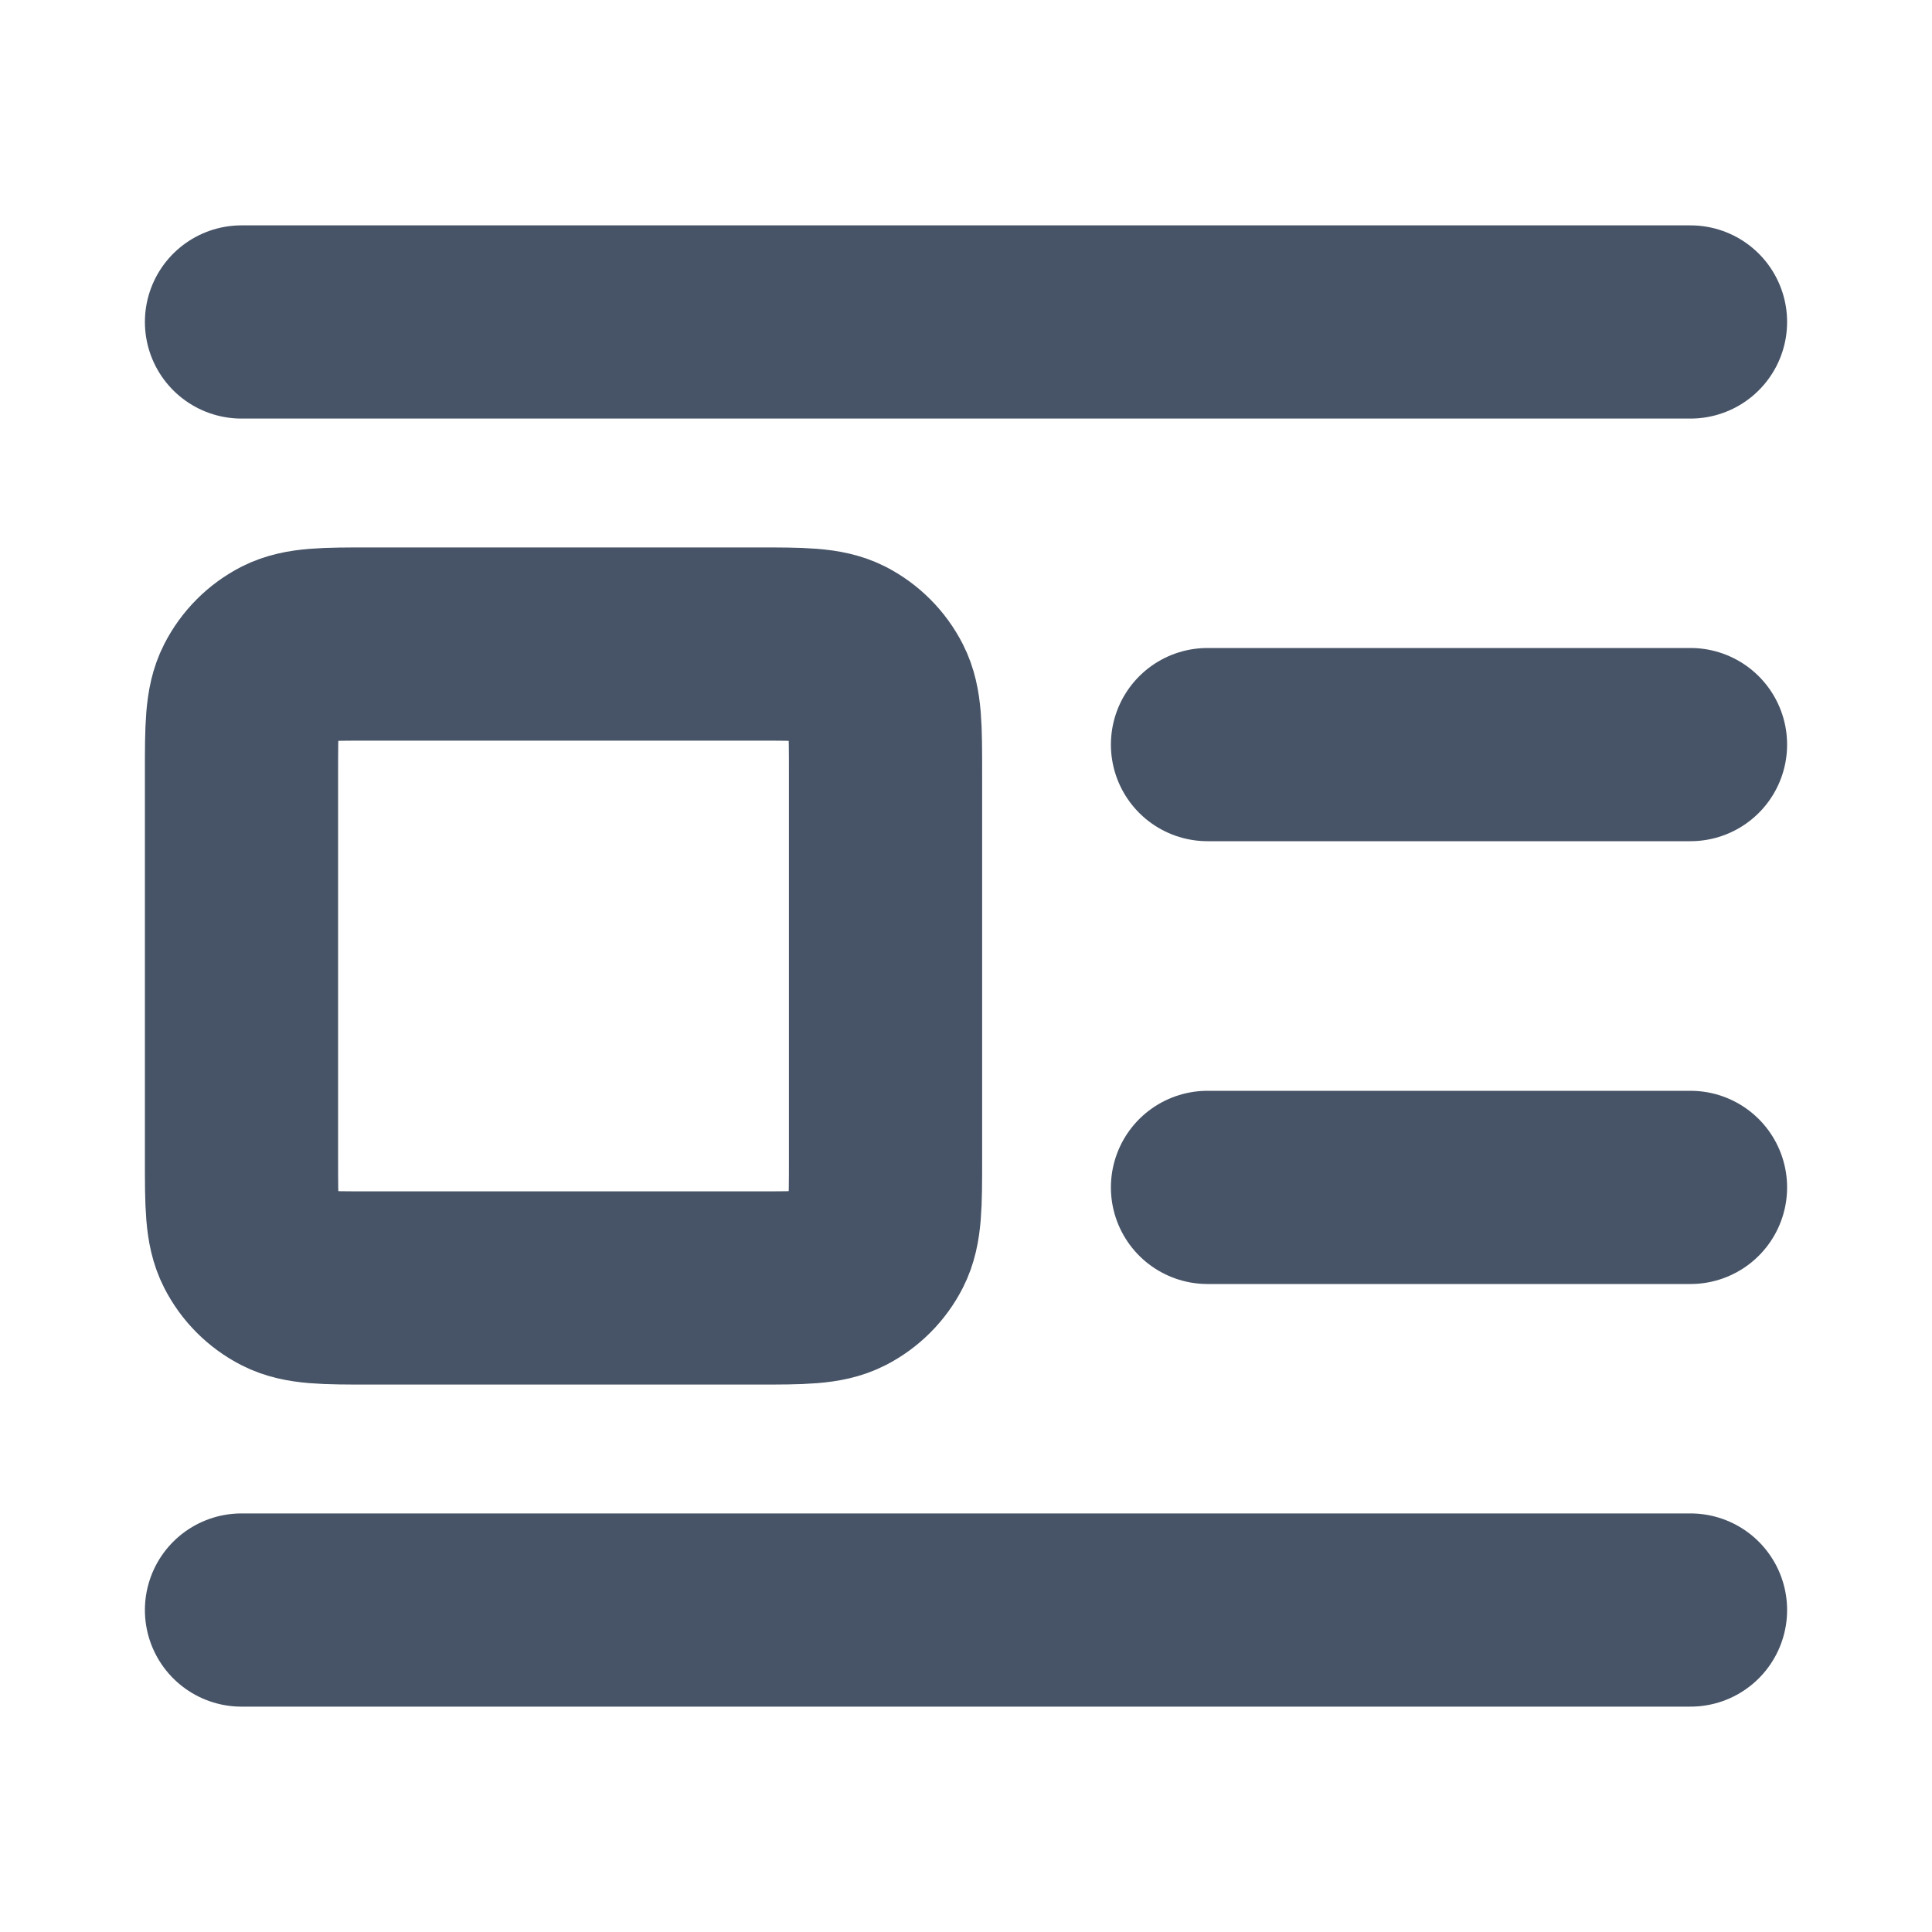 <svg width="20" height="20" viewBox="0 0 20 20" fill="none" xmlns="http://www.w3.org/2000/svg">
<path d="M17.5 7.708H12.5M17.5 3.333H2.5M17.5 12.292H12.5M17.5 16.667H2.5M3.833 13.333H7.833C8.3 13.333 8.533 13.333 8.712 13.242C8.868 13.162 8.996 13.035 9.076 12.878C9.167 12.7 9.167 12.467 9.167 12V8C9.167 7.533 9.167 7.3 9.076 7.122C8.996 6.965 8.868 6.837 8.712 6.757C8.533 6.667 8.3 6.667 7.833 6.667H3.833C3.367 6.667 3.133 6.667 2.955 6.757C2.798 6.837 2.671 6.965 2.591 7.122C2.5 7.3 2.5 7.533 2.5 8V12C2.5 12.467 2.5 12.7 2.591 12.878C2.671 13.035 2.798 13.162 2.955 13.242C3.133 13.333 3.367 13.333 3.833 13.333Z" stroke="#475467" stroke-width="2" stroke-linecap="round" stroke-linejoin="round"/>
</svg>
